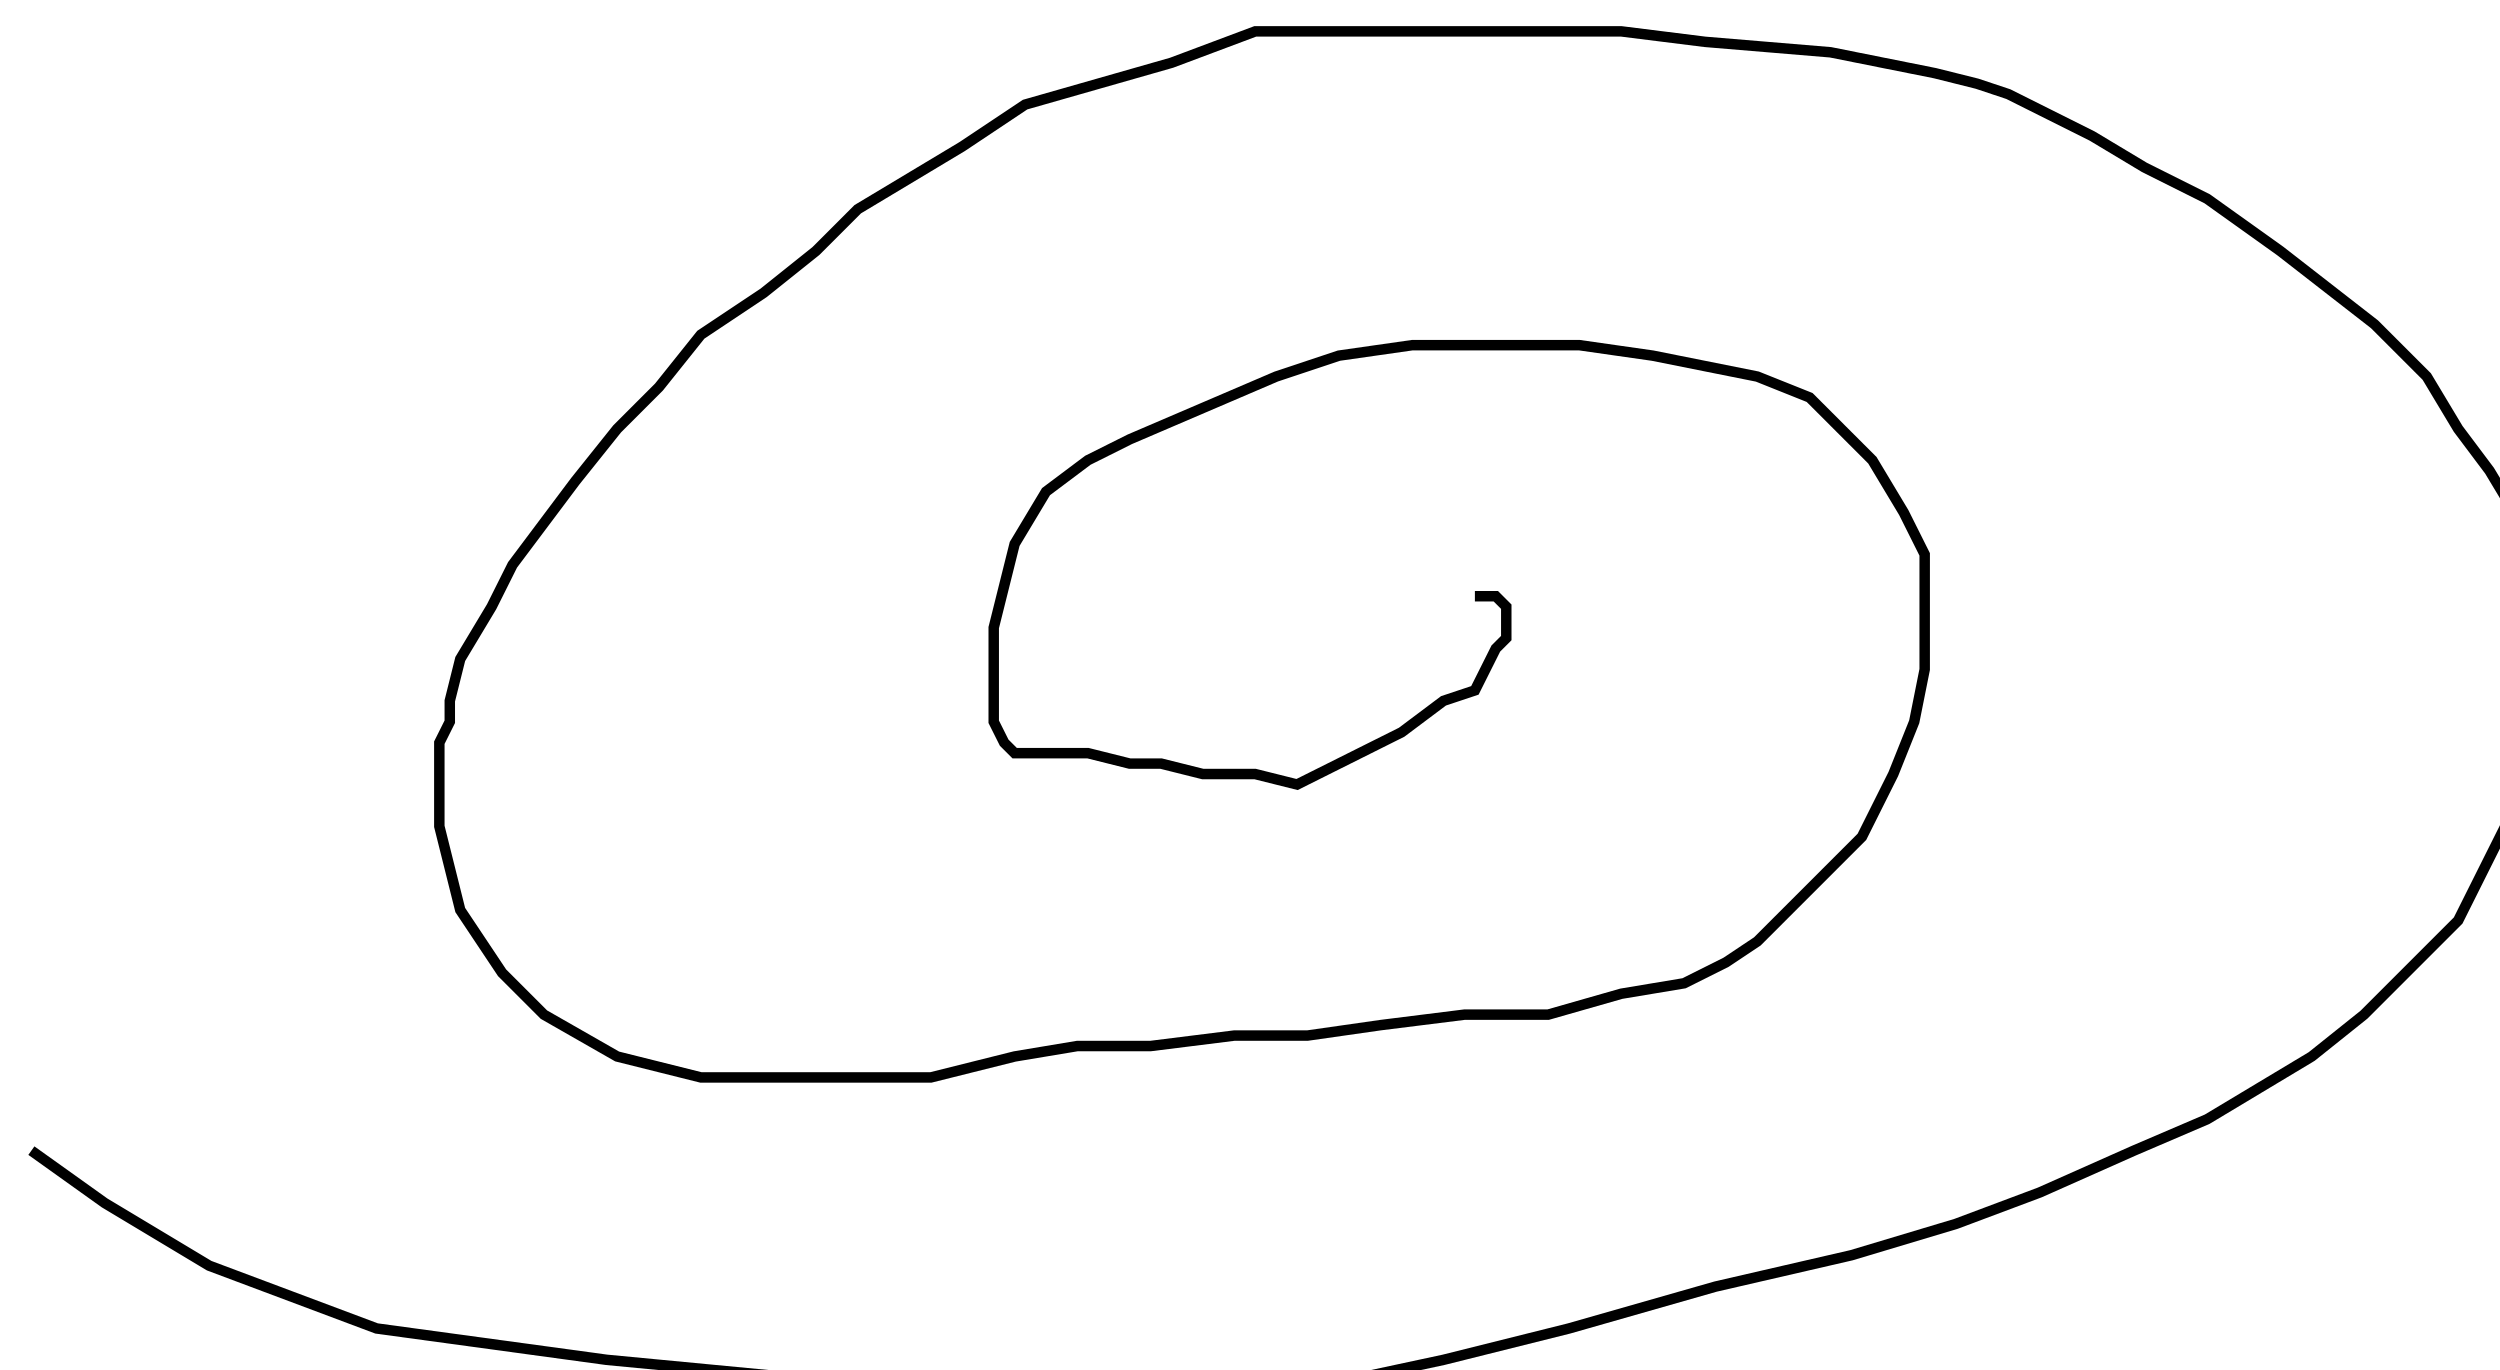 <?xml version="1.0" encoding="utf-8" ?>
<svg baseProfile="tiny" height="131" version="1.2" viewBox="-3 -3 239 131" width="239" xmlns="http://www.w3.org/2000/svg" xmlns:ev="http://www.w3.org/2001/xml-events" xmlns:xlink="http://www.w3.org/1999/xlink"><defs /><path d="M0 107 L7 112 L17 118 L33 124 L55 127 L76 129 L95 130 L108 131 L121 130 L135 127 L147 124 L161 120 L174 117 L184 114 L192 111 L201 107 L208 104 L213 101 L218 98 L223 94 L227 90 L232 85 L235 79 L238 73 L239 69 L239 65 L239 59 L239 56 L239 52 L238 47 L235 42 L232 38 L229 33 L224 28 L215 21 L208 16 L202 13 L197 10 L193 8 L189 6 L186 5 L182 4 L172 2 L160 1 L152 0 L147 0 L138 0 L129 0 L124 0 L117 0 L109 3 L102 5 L95 7 L89 11 L84 14 L79 17 L75 21 L70 25 L64 29 L60 34 L56 38 L52 43 L49 47 L46 51 L44 55 L41 60 L40 64 L40 66 L39 68 L39 72 L39 76 L40 80 L41 84 L43 87 L45 90 L49 94 L56 98 L64 100 L69 100 L77 100 L86 100 L94 98 L100 97 L107 97 L115 96 L122 96 L129 95 L137 94 L145 94 L152 92 L158 91 L162 89 L165 87 L169 83 L175 77 L178 71 L180 66 L181 61 L181 56 L181 50 L179 46 L176 41 L173 38 L170 35 L165 33 L160 32 L155 31 L148 30 L142 30 L137 30 L132 30 L125 31 L119 33 L112 36 L105 39 L101 41 L97 44 L94 49 L93 53 L92 57 L92 62 L92 66 L93 68 L94 69 L95 69 L97 69 L99 69 L101 69 L105 70 L108 70 L112 71 L114 71 L115 71 L117 71 L121 72 L123 71 L127 69 L131 67 L135 64 L138 63 L139 61 L140 59 L141 58 L141 57 L141 56 L141 55 L140 54 L139 54 L138 54 " fill="none" stroke="black" /></svg>